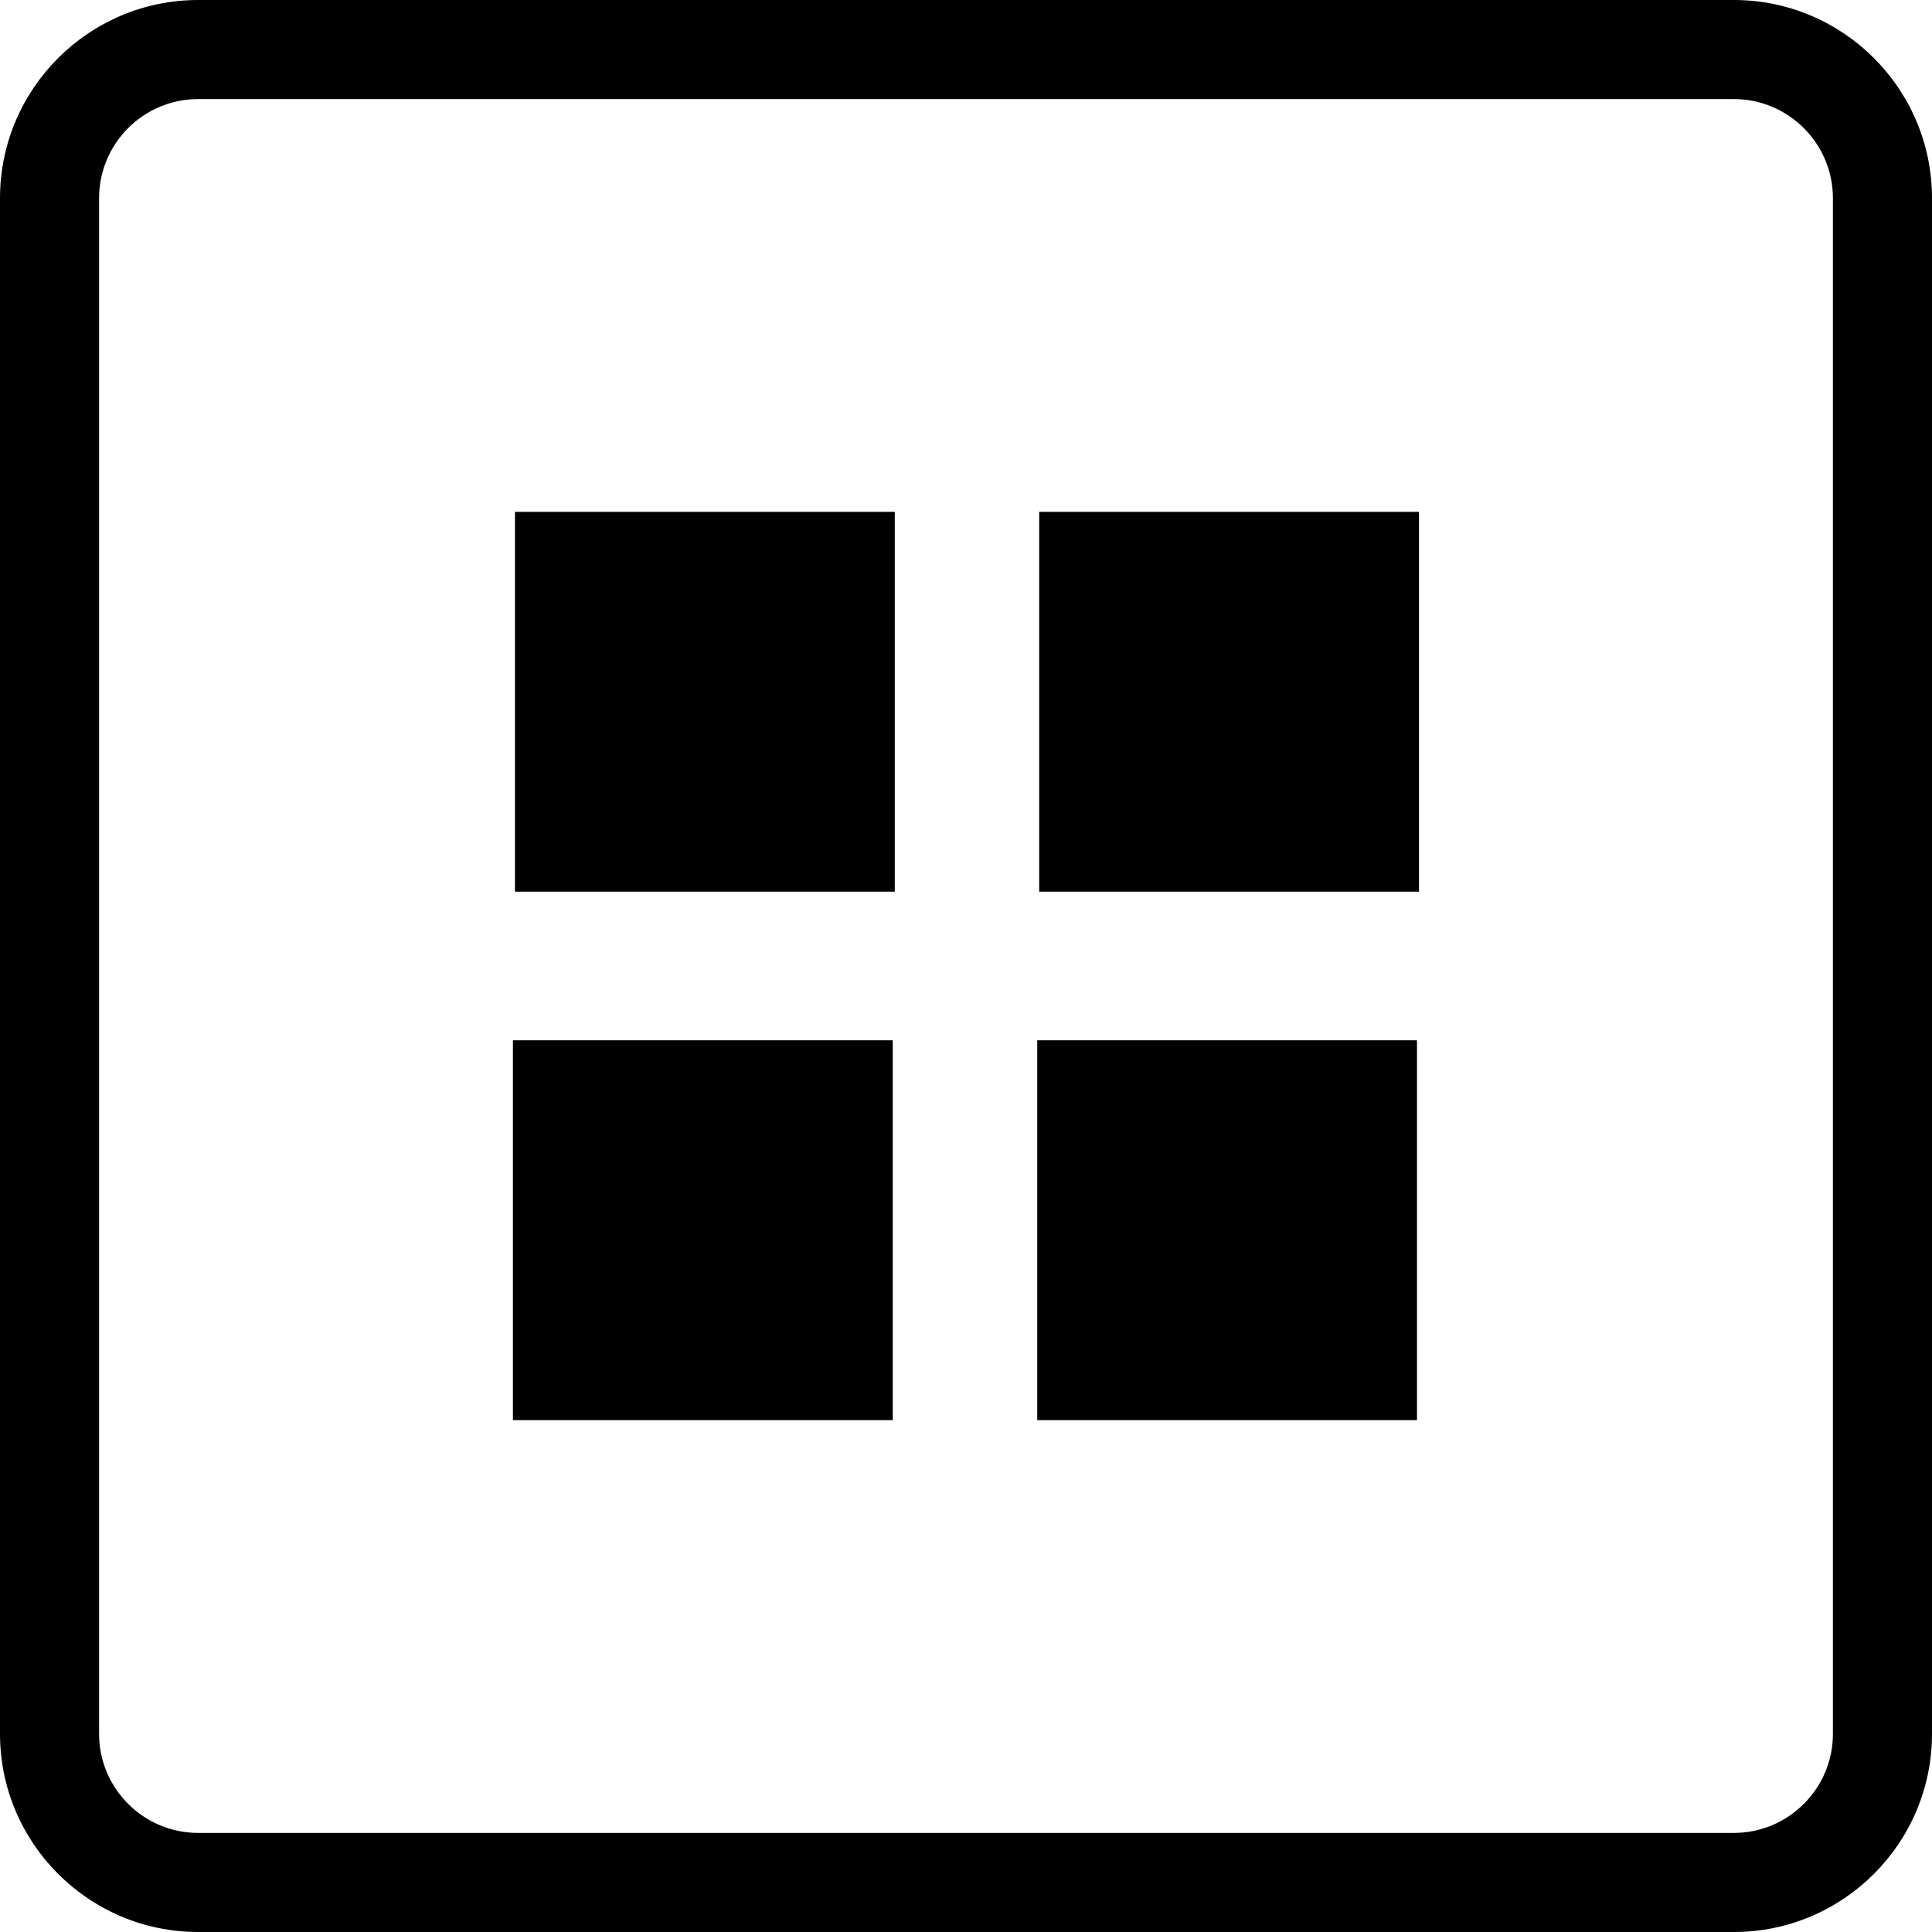 <?xml version="1.0" encoding="iso-8859-1"?>
<!-- Generator: Adobe Illustrator 16.0.0, SVG Export Plug-In . SVG Version: 6.00 Build 0)  -->
<!DOCTYPE svg PUBLIC "-//W3C//DTD SVG 1.1//EN" "http://www.w3.org/Graphics/SVG/1.1/DTD/svg11.dtd">
<svg version="1.1" id="Capa_1" xmlns="http://www.w3.org/2000/svg" xmlns:xlink="http://www.w3.org/1999/xlink" x="0px" y="0px"
	 width="65.047px" height="65.047px" viewBox="0 0 65.047 65.047" style="enable-background:new 0 0 65.047 65.047;"
	 xml:space="preserve">
<g>
	<g>
		<path d="M58.375,65.047H6.671C2.993,65.047,0,62.055,0,58.375V6.672C0,2.993,2.993,0,6.671,0h51.704
			c3.682,0,6.672,2.993,6.672,6.672v51.704C65.047,62.055,62.057,65.047,58.375,65.047z M6.671,3.336
			c-1.84,0-3.335,1.496-3.335,3.336v51.704c0,1.839,1.496,3.335,3.335,3.335h51.704c1.839,0,3.336-1.496,3.336-3.335V6.672
			c0-1.84-1.497-3.336-3.336-3.336H6.671z"/>
		<rect x="17.338" y="17.233" width="12.788" height="12.788"/>
		<rect x="34.988" y="17.233" width="12.787" height="12.788"/>
		<rect x="17.269" y="35.025" width="12.788" height="12.789"/>
		<rect x="34.922" y="35.025" width="12.785" height="12.789"/>
	</g>
</g>
<g>
</g>
<g>
</g>
<g>
</g>
<g>
</g>
<g>
</g>
<g>
</g>
<g>
</g>
<g>
</g>
<g>
</g>
<g>
</g>
<g>
</g>
<g>
</g>
<g>
</g>
<g>
</g>
<g>
</g>
</svg>
